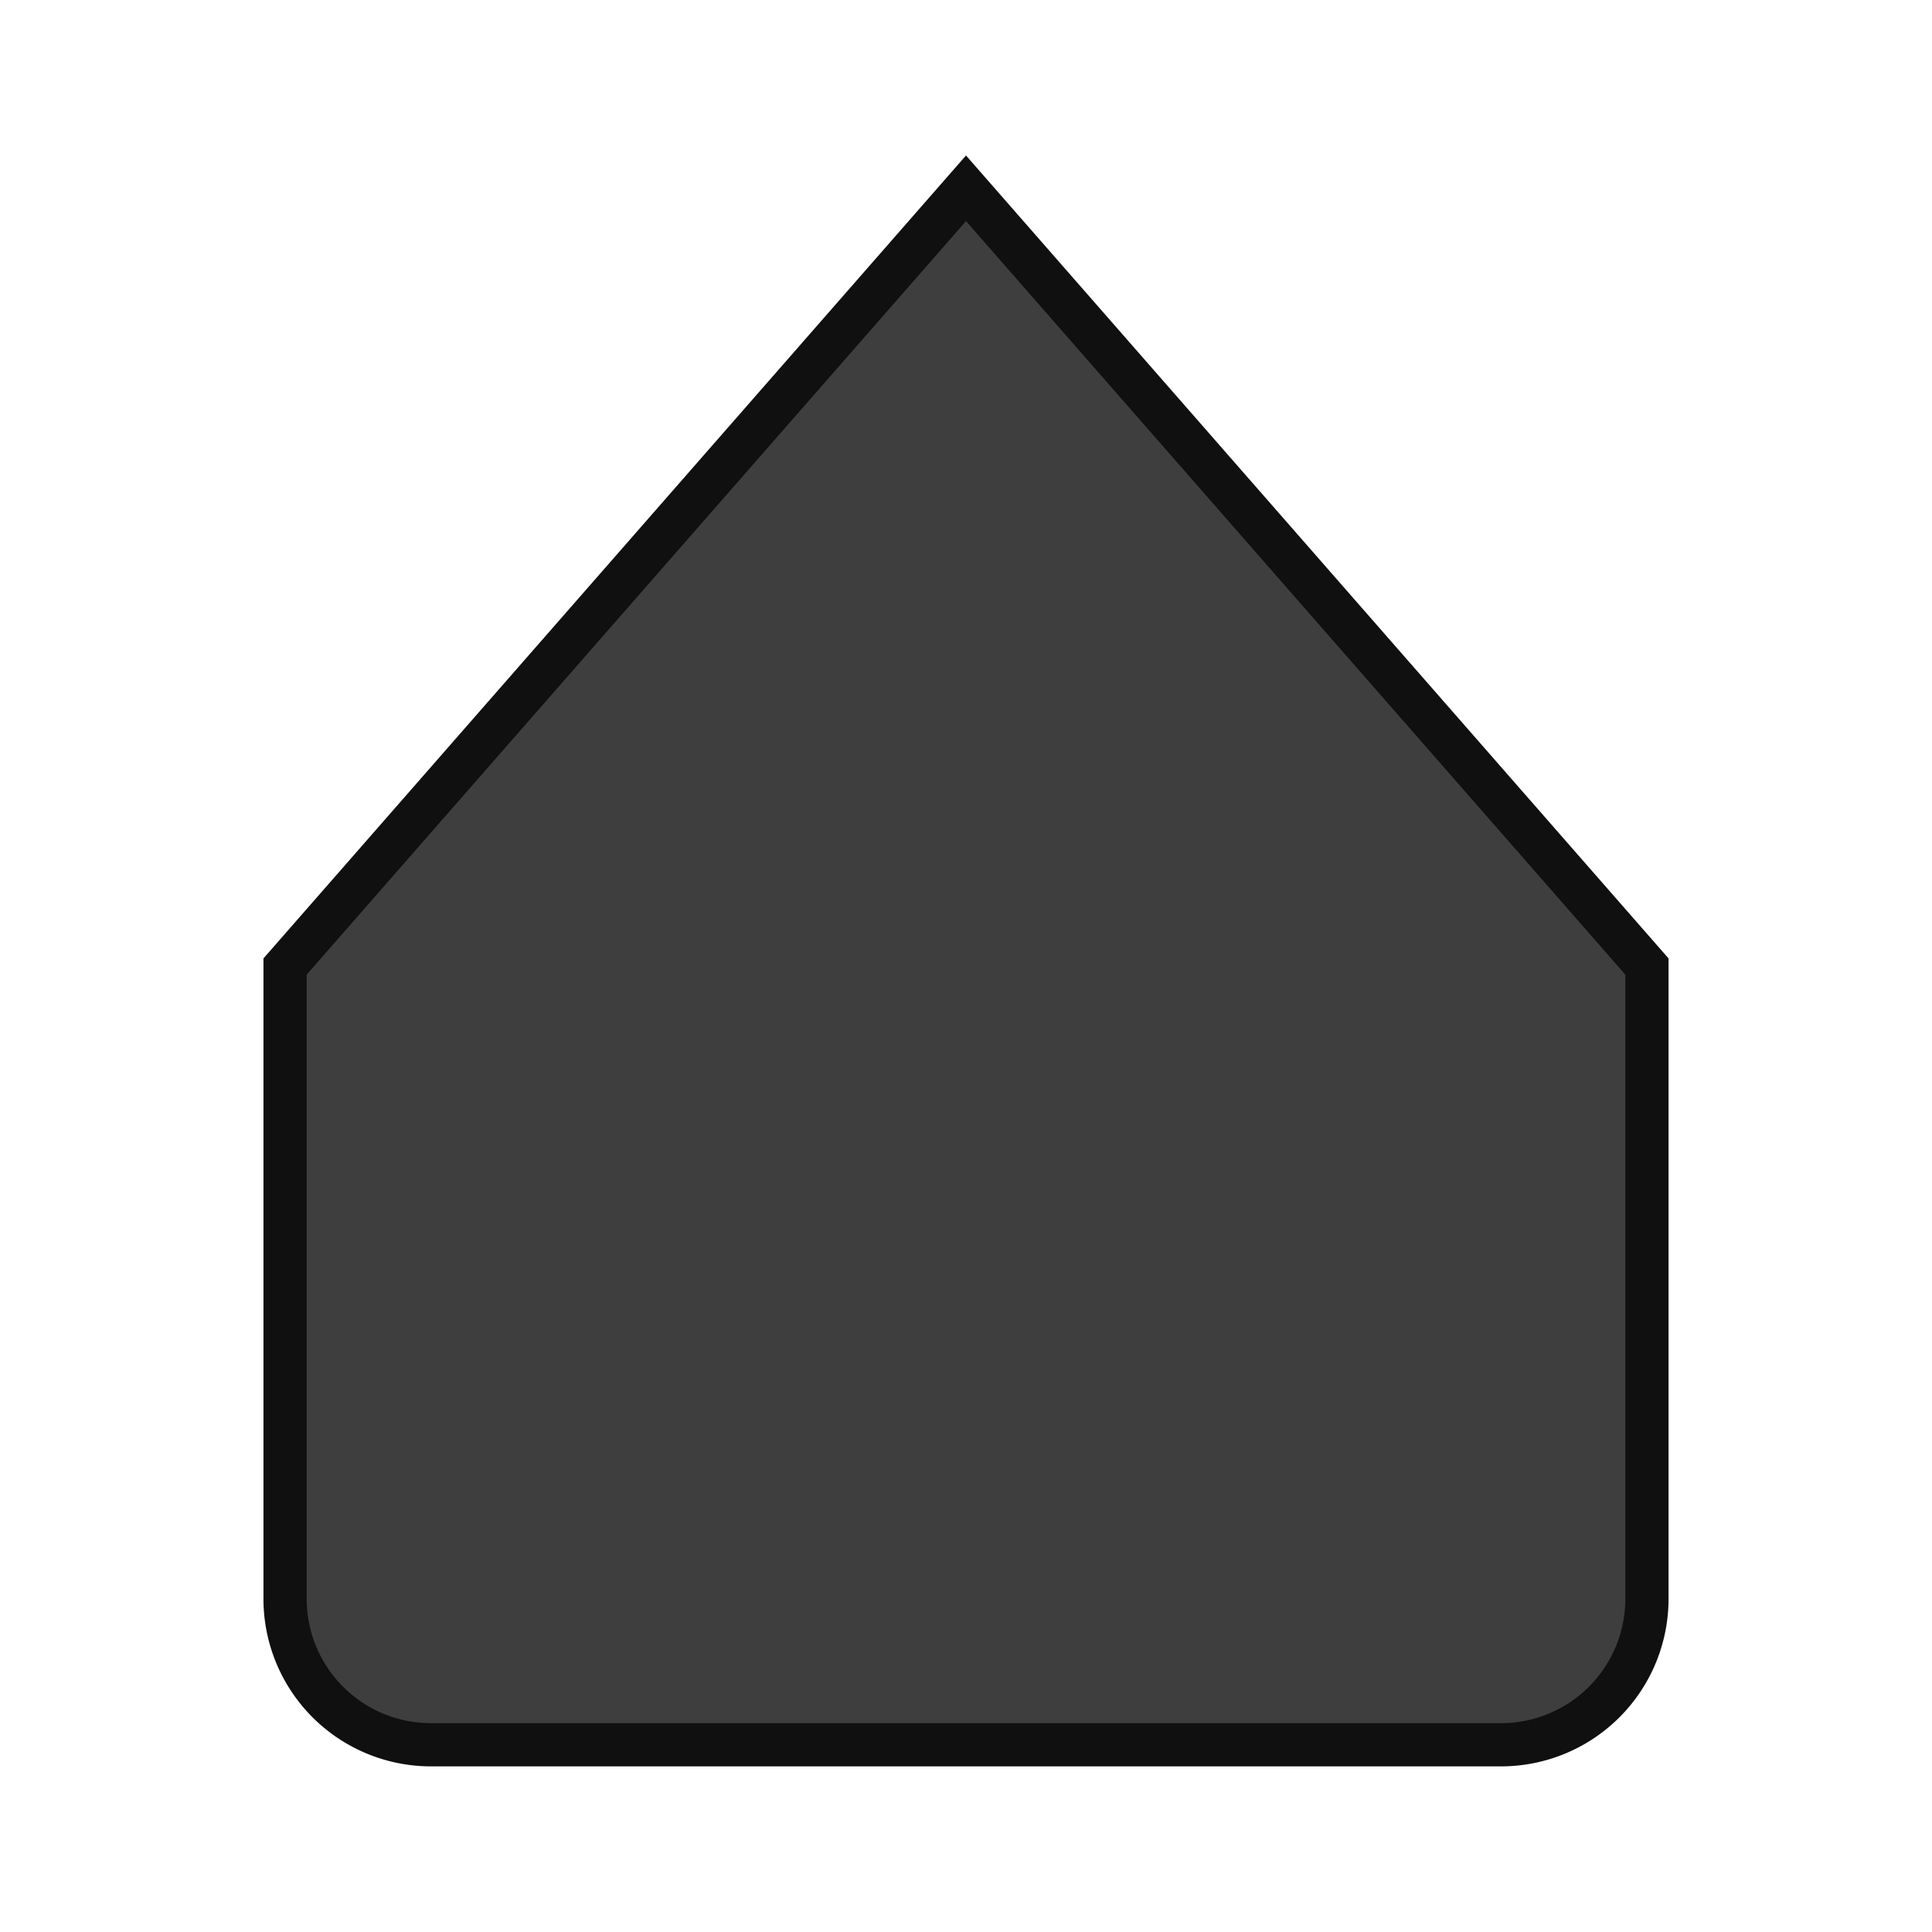 <svg xmlns="http://www.w3.org/2000/svg" xmlns:osb="http://www.openswatchbook.org/uri/2009/osb" xmlns:svg="http://www.w3.org/2000/svg" xmlns:xlink="http://www.w3.org/1999/xlink" id="svg5435" width="22" height="22" version="1.1"><defs id="defs5437"><linearGradient id="linearGradient1216"><stop style="stop-color:#fff;stop-opacity:1" id="stop1206" offset="0"/><stop id="stop1208" offset=".063" style="stop-color:#fff;stop-opacity:1"/><stop id="stop1210" offset=".5" style="stop-color:#f5f5f5;stop-opacity:1"/><stop id="stop1212" offset=".5" style="stop-color:#ececec;stop-opacity:1"/><stop style="stop-color:#f2f2f2;stop-opacity:1" id="stop1214" offset="1"/></linearGradient><linearGradient id="linearGradient3007" x1="58.909" x2="58.909" y1="230.59" y2="234.59" gradientTransform="matrix(-1.076,0,0,-1.117,68.706,279.43)" gradientUnits="userSpaceOnUse"><stop id="stop3009" offset="0" style="stop-color:#f2f2f2;stop-opacity:1"/><stop style="stop-color:#ececec;stop-opacity:1" id="stop3011" offset=".458"/><stop style="stop-color:#f4f4f4;stop-opacity:1" id="stop3013" offset=".458"/><stop id="stop3015" offset="1" style="stop-color:#fff;stop-opacity:1"/></linearGradient><linearGradient id="linearGradient3776"><stop style="stop-color:#8e8e8e;stop-opacity:1" id="stop3778" offset="0"/><stop style="stop-color:#9e9e9e;stop-opacity:.827" id="stop3780" offset="1"/></linearGradient><linearGradient id="linearGradient3769" x1="58.909" x2="58.909" y1="230.59" y2="234.59" gradientTransform="matrix(-1.076,0,0,-1.117,68.706,279.43)" gradientUnits="userSpaceOnUse"><stop style="stop-color:#f2f2f2;stop-opacity:1" id="stop3771" offset="0"/><stop id="stop3773" offset=".541" style="stop-color:#ececec;stop-opacity:1"/><stop id="stop3775" offset=".541" style="stop-color:#f4f4f4;stop-opacity:1"/><stop style="stop-color:#fff;stop-opacity:1" id="stop3777" offset="1"/></linearGradient><linearGradient id="linearGradient5845" x1="58.909" x2="58.909" y1="230.59" y2="234.59" gradientTransform="matrix(-1.076,0,0,-1.117,68.706,279.43)" gradientUnits="userSpaceOnUse"><stop id="stop4716-9" offset="0" style="stop-color:#e7e7e7;stop-opacity:1"/><stop style="stop-color:#f1f1f1;stop-opacity:1" id="stop3767" offset=".25"/><stop style="stop-color:#fbfbfb;stop-opacity:1" id="stop3765" offset=".5"/><stop id="stop4718-6" offset="1" style="stop-color:#fff"/></linearGradient><linearGradient id="linearGradient5847" x1="56.909" x2="56.909" y1="239.59" y2="226.59" gradientTransform="matrix(-1.076,0,0,-1.117,68.706,278.31)" gradientUnits="userSpaceOnUse"><stop id="stop4724" offset="0" style="stop-color:#8c8c8c;stop-opacity:1"/><stop id="stop4726" offset="1" style="stop-color:#828282;stop-opacity:1"/></linearGradient><linearGradient id="linearGradient3770" x1="62.061" x2="62.061" y1="239.057" y2="222.464" gradientTransform="matrix(-0.861,0,0,0.844,57.566,-185.704)" gradientUnits="userSpaceOnUse" xlink:href="#linearGradient3769"/><linearGradient id="linearGradient3782" x1="9" x2="9" y1="17" y2="1" gradientUnits="userSpaceOnUse" xlink:href="#linearGradient3776"/><linearGradient id="linearGradient1042"><stop id="stop1034" offset="0" style="stop-color:#fff;stop-opacity:1"/><stop style="stop-color:#fff;stop-opacity:1" id="stop1006" offset=".083"/><stop style="stop-color:#f5f5f5;stop-opacity:1" id="stop1036" offset=".5"/><stop style="stop-color:#ececec;stop-opacity:1" id="stop1038" offset=".5"/><stop id="stop1040" offset="1" style="stop-color:#f2f2f2;stop-opacity:1"/></linearGradient><linearGradient id="linearGradient3838"><stop id="stop3840" offset="0" style="stop-color:#fff;stop-opacity:1"/><stop id="stop3842" offset="1" style="stop-color:#fff;stop-opacity:0"/></linearGradient><linearGradient id="linearGradient3794"><stop id="stop3796" offset="0" style="stop-color:#000;stop-opacity:.314"/><stop id="stop3798" offset="1" style="stop-color:#000;stop-opacity:0"/></linearGradient><linearGradient id="linearGradient3797"><stop id="stop3799" offset="0" style="stop-color:#eff4f5;stop-opacity:1"/><stop style="stop-color:#bbc4cd;stop-opacity:1" id="stop3807" offset=".5"/><stop style="stop-color:#a5b2bf;stop-opacity:1" id="stop3805" offset=".5"/><stop id="stop3801" offset="1" style="stop-color:#e2ebed;stop-opacity:1"/></linearGradient><linearGradient id="linearGradient3790"><stop id="stop3792" offset="0" style="stop-color:#565771;stop-opacity:1"/><stop id="stop3794" offset="1" style="stop-color:#4f5058;stop-opacity:1"/></linearGradient><linearGradient id="linearGradient5269"><stop style="stop-color:#93cdf1;stop-opacity:.729" id="stop3793" offset="0"/><stop id="stop5273" offset="1" style="stop-color:#77aae4;stop-opacity:1"/></linearGradient><linearGradient id="linearGradient5239"><stop id="stop5241" offset="0" style="stop-color:#84b1f7;stop-opacity:0"/><stop style="stop-color:#84b1f7;stop-opacity:0" id="stop5245" offset="1"/></linearGradient><linearGradient id="linearGradient3771" osb:paint="gradient"><stop id="stop3773-3" offset="0" style="stop-color:#000;stop-opacity:1"/><stop id="stop3775-6" offset="1" style="stop-color:#000;stop-opacity:0"/></linearGradient><linearGradient id="linearGradient8378" x1="1205.575" x2="1205.575" y1="-186.453" y2="-202.346" gradientTransform="translate(-1609.993,-78.958)" gradientUnits="userSpaceOnUse" xlink:href="#linearGradient10354-2"/><linearGradient id="linearGradient10354-2"><stop style="stop-color:#bcbfb8;stop-opacity:1" id="stop10356-2" offset="0"/><stop style="stop-color:#fff;stop-opacity:1" id="stop10358-2" offset="1"/></linearGradient><linearGradient id="linearGradient8380" x1="260.925" x2="260.925" y1="233.777" y2="248.976" gradientTransform="matrix(0.849,0,0,0.848,-623.984,-483.164)" gradientUnits="userSpaceOnUse" xlink:href="#linearGradient10332-5"/><linearGradient id="linearGradient10332-5"><stop id="stop10334-5" offset="0" style="stop-color:#d3d7cf;stop-opacity:1"/><stop id="stop10336-29" offset="1" style="stop-color:#8f9985;stop-opacity:1"/></linearGradient><linearGradient id="linearGradient5267" x1="-403.913" x2="-403.966" y1="278.978" y2="284.282" gradientUnits="userSpaceOnUse" spreadMethod="reflect" xlink:href="#linearGradient5269"/><linearGradient id="linearGradient3017" x1="-403.913" x2="-403.966" y1="278.978" y2="284.282" gradientTransform="matrix(1.143,0,0,1.143,468.669,1363.674)" gradientUnits="userSpaceOnUse" spreadMethod="reflect" xlink:href="#linearGradient5269"/><linearGradient id="linearGradient3027" x1="6.2" x2="6.243" y1="1042.582" y2="1050.591" gradientUnits="userSpaceOnUse" xlink:href="#linearGradient3790"/><linearGradient id="linearGradient3805" x1="7" x2="7" y1="1052.362" y2="1037.362" gradientUnits="userSpaceOnUse" xlink:href="#linearGradient3799"/><linearGradient id="linearGradient3799"><stop id="stop3801-0" offset="0" style="stop-color:#000;stop-opacity:1"/><stop id="stop3803" offset="1" style="stop-color:#000;stop-opacity:.314"/></linearGradient><linearGradient id="linearGradient3800" x1="7" x2="7" y1="1052.362" y2="1037.362" gradientUnits="userSpaceOnUse" xlink:href="#linearGradient3794"/><linearGradient id="linearGradient3817" x1="7" x2="7" y1="1052.362" y2="1037.362" gradientTransform="matrix(1,0,0,0.867,0,140.315)" gradientUnits="userSpaceOnUse" xlink:href="#linearGradient3810"/><linearGradient id="linearGradient3810"><stop style="stop-color:#000;stop-opacity:.165" id="stop3812" offset="0"/><stop id="stop3814" offset=".267" style="stop-color:#000;stop-opacity:.043"/><stop style="stop-color:#000;stop-opacity:.043" id="stop3816" offset="1"/></linearGradient><linearGradient id="linearGradient3852" x1="7" x2="7" y1="1052.362" y2="1037.362" gradientTransform="matrix(1,0,0,0.867,0,140.316)" gradientUnits="userSpaceOnUse" xlink:href="#linearGradient3810"/><linearGradient id="linearGradient3870" x1="7" x2="7" y1="1052.362" y2="1037.362" gradientTransform="matrix(0.938,0,0,0.867,0.5,140.315)" gradientUnits="userSpaceOnUse" xlink:href="#linearGradient3810"/><linearGradient id="linearGradient3050" x1="7" x2="7" y1="1052.362" y2="1037.362" gradientTransform="matrix(0.938,0,0,0.867,0.5,140.315)" gradientUnits="userSpaceOnUse" xlink:href="#linearGradient3810"/><linearGradient id="linearGradient3818" x1="8.049" x2="8.049" y1="1045.362" y2="1044.362" gradientUnits="userSpaceOnUse" xlink:href="#linearGradient3838"/><linearGradient id="linearGradient3832" x1="404.286" x2="404.286" y1="545.505" y2="540.505" gradientUnits="userSpaceOnUse" xlink:href="#linearGradient3838"/><linearGradient id="linearGradient3844" x1="404.286" x2="404.286" y1="544.999" y2="540.755" gradientUnits="userSpaceOnUse" xlink:href="#linearGradient3838"/><linearGradient id="linearGradient3818-3" x1="6.245" x2="6.245" y1="1050.381" y2="1048.184" gradientTransform="matrix(1.017,0,0,1.019,0.903,-18.844)" gradientUnits="userSpaceOnUse" xlink:href="#linearGradient3794-5"/><linearGradient id="linearGradient3794-5"><stop id="stop3796-2" offset="0" style="stop-color:#000;stop-opacity:1"/><stop id="stop3798-2" offset="1" style="stop-color:#000;stop-opacity:0"/></linearGradient><linearGradient id="linearGradient3978" x1="3.966" x2="3.966" y1="1038.606" y2="1050.235" gradientTransform="matrix(0.951,0,0,0.953,2.555,46.507)" gradientUnits="userSpaceOnUse" xlink:href="#linearGradient3797"/><linearGradient id="linearGradient3103" x1="660.968" x2="660.968" y1="262.847" y2="247.287" gradientUnits="userSpaceOnUse" xlink:href="#linearGradient3793"/><linearGradient id="linearGradient3101" x1="662.611" x2="662.611" y1="247.212" y2="262.922" gradientUnits="userSpaceOnUse" spreadMethod="pad" xlink:href="#linearGradient3805-2"/><linearGradient id="linearGradient3099" x1="8" x2="8" y1="15.412" y2="2.235" gradientUnits="userSpaceOnUse" xlink:href="#linearGradient3815-1"/><linearGradient id="linearGradient3793-3"><stop style="stop-color:#6963b3;stop-opacity:1" id="stop3795-5" offset="0"/><stop style="stop-color:#5c5b75;stop-opacity:1" id="stop3797-8" offset="1"/></linearGradient><linearGradient id="linearGradient3876" x1="660.968" x2="660.968" y1="262.847" y2="247.287" gradientUnits="userSpaceOnUse" xlink:href="#linearGradient3793-3"/><linearGradient id="linearGradient3805-6"><stop style="stop-color:#cbebf5;stop-opacity:1" id="stop3807-1" offset="0"/><stop id="stop3809-0" offset=".5" style="stop-color:#93c3fa;stop-opacity:1"/><stop id="stop3811-4" offset=".5" style="stop-color:#afd3fa;stop-opacity:1"/><stop style="stop-color:#dceef9;stop-opacity:1" id="stop3813-0" offset="1"/></linearGradient><linearGradient id="linearGradient3874" x1="662.611" x2="662.611" y1="247.212" y2="262.922" gradientUnits="userSpaceOnUse" spreadMethod="pad" xlink:href="#linearGradient3805-6"/><linearGradient id="linearGradient3815-1"><stop style="stop-color:#000;stop-opacity:.153" id="stop3817-9" offset="0"/><stop style="stop-color:#000;stop-opacity:0" id="stop3819-2" offset="1"/></linearGradient><linearGradient id="linearGradient3932" x1="6.438" x2="9.073" y1="8.335" y2="8.335" gradientUnits="userSpaceOnUse" xlink:href="#linearGradient3838"/><linearGradient id="linearGradient3058-0" x1="660.149" x2="660.149" y1="261.698" y2="247.11" gradientUnits="userSpaceOnUse" spreadMethod="pad" xlink:href="#linearGradient3803"/><linearGradient id="linearGradient3803"><stop style="stop-color:#fff;stop-opacity:1" id="stop3805-1" offset="0"/><stop id="stop3807-3" offset=".333" style="stop-color:#000;stop-opacity:.984"/><stop id="stop3809-7" offset=".667" style="stop-color:#040506;stop-opacity:1"/><stop style="stop-color:#fff;stop-opacity:1" id="stop3811-3" offset="1"/></linearGradient><linearGradient id="linearGradient3885" x1="8.949" x2="8.949" y1="15.594" y2="2.304" gradientUnits="userSpaceOnUse" xlink:href="#linearGradient3815-1"/><linearGradient id="linearGradient3799-1" x1="660.286" x2="660.255" y1="259.038" y2="248.253" gradientUnits="userSpaceOnUse" xlink:href="#linearGradient3793"/><radialGradient id="radialGradient5029" cx="663.019" cy="269.828" r="2.386" fx="663.019" fy="269.828" gradientTransform="matrix(2.414,0,0,1.721,-937.767,-194.094)" gradientUnits="userSpaceOnUse" xlink:href="#linearGradient3838"/><radialGradient id="radialGradient8370" cx="663.019" cy="269.828" r="2.386" fx="663.019" fy="269.828" gradientTransform="matrix(2.414,0,0,1.721,-937.767,-194.094)" gradientUnits="userSpaceOnUse" xlink:href="#linearGradient3838"/><linearGradient id="linearGradient12405-7"><stop id="stop12407-9" offset="0" style="stop-color:#fbfdfd;stop-opacity:1"/><stop id="stop12409-7" offset="1" style="stop-color:#000;stop-opacity:0"/></linearGradient><radialGradient id="radialGradient8368" cx="660.866" cy="251.413" r="5.029" fx="660.866" fy="251.413" gradientTransform="matrix(1.469,0,0,2.282,-309.651,-324.359)" gradientUnits="userSpaceOnUse" spreadMethod="pad" xlink:href="#linearGradient12405-7"/><linearGradient id="linearGradient8366" x1="660.161" x2="660.274" y1="246.696" y2="260.705" gradientUnits="userSpaceOnUse" xlink:href="#linearGradient3838"/><linearGradient id="linearGradient12387-1-5"><stop id="stop12389-7-2" offset="0" style="stop-color:#1b6fc5;stop-opacity:1"/><stop id="stop12391-1-4" offset="1" style="stop-color:#145393;stop-opacity:1"/></linearGradient><linearGradient id="linearGradient8364" x1="662.261" x2="662.261" y1="251.665" y2="259.778" gradientUnits="userSpaceOnUse" xlink:href="#linearGradient12387-1-5"/><linearGradient id="linearGradient11623-4-5-4"><stop id="stop11625-5-6-0" offset="0" style="stop-color:#2e87e3;stop-opacity:1"/><stop id="stop11627-4-4-9" offset="1" style="stop-color:#76b0ec;stop-opacity:1"/></linearGradient><linearGradient id="linearGradient8362" x1="661.046" x2="661.046" y1="251.695" y2="258.264" gradientUnits="userSpaceOnUse" xlink:href="#linearGradient11623-4-5-4"/><linearGradient id="linearGradient12415-4-1-5"><stop id="stop12417-2-8-0" offset="0" style="stop-color:#bfbfbf;stop-opacity:1"/><stop id="stop12419-5-0-9" offset="1" style="stop-color:#909090;stop-opacity:1"/></linearGradient><linearGradient id="linearGradient8360" x1="664.27" x2="664.27" y1="261.448" y2="248.054" gradientUnits="userSpaceOnUse" xlink:href="#linearGradient12415-4-1-5"/><linearGradient id="linearGradient11577-0-5-0-2"><stop id="stop11579-5-6-7-4" offset="0" style="stop-color:#91bffa;stop-opacity:1"/><stop style="stop-color:#a1ccfb;stop-opacity:1" id="stop3803-8" offset=".25"/><stop style="stop-color:#b2dafc;stop-opacity:1" id="stop3801-3" offset=".5"/><stop id="stop11581-8-0-0-9" offset="1" style="stop-color:#d3f6ff;stop-opacity:1"/></linearGradient><linearGradient id="linearGradient8358" x1="662.534" x2="662.534" y1="249.291" y2="262.5" gradientUnits="userSpaceOnUse" xlink:href="#linearGradient11577-0-5-0-2"/><linearGradient id="linearGradient3793"><stop style="stop-color:#949494;stop-opacity:1" id="stop3795" offset="0"/><stop style="stop-color:#7f7f7f;stop-opacity:1" id="stop3797" offset="1"/></linearGradient><linearGradient id="linearGradient3805-2"><stop style="stop-color:#f2f2f2;stop-opacity:1" id="stop3807-0" offset="0"/><stop id="stop3809" offset=".5" style="stop-color:#ececec;stop-opacity:1"/><stop id="stop3811" offset=".5" style="stop-color:#f4f4f4;stop-opacity:1"/><stop style="stop-color:#fff;stop-opacity:1" id="stop3813-6" offset="1"/></linearGradient><clipPath id="clipPath1126" clipPathUnits="userSpaceOnUse"><rect id="rect1128" width="12" height="12" x="5" y="1035.362" rx="2" ry="2" style="color:#000;display:inline;overflow:visible;visibility:visible;fill:#000;fill-opacity:1;fill-rule:nonzero;stroke:none;stroke-width:.923;marker:none;enable-background:accumulate"/></clipPath><linearGradient id="linearGradient1113"><stop id="stop1105" offset="0" style="stop-color:#d3ebfe;stop-opacity:1"/><stop style="stop-color:#a6d2f9;stop-opacity:1" id="stop1107" offset=".5"/><stop style="stop-color:#85c3f9;stop-opacity:1" id="stop1109" offset=".5"/><stop id="stop1111" offset="1" style="stop-color:#cef6ff;stop-opacity:1"/></linearGradient><clipPath id="clipPath1048" clipPathUnits="userSpaceOnUse"><rect id="rect1050" width="12" height="12" x="25" y="1035.362" rx="2" ry="2" style="color:#000;display:inline;overflow:visible;visibility:visible;fill:#000;fill-opacity:1;fill-rule:nonzero;stroke:none;stroke-width:.923;marker:none;enable-background:accumulate"/></clipPath><clipPath id="clipPath1222" clipPathUnits="userSpaceOnUse"><path id="path1224" d="m 5.5,3 a 1.5,1.5 0 0 0 -1.5,1.5 v 6.5 l 7,8 7,-8 V 4.5 a 1.5,1.5 0 0 0 -1.5,-1.5 z" style="opacity:1;fill:#000;fill-opacity:1;stroke:none;stroke-width:2.292;stroke-linecap:butt;stroke-linejoin:miter;stroke-miterlimit:4;stroke-dasharray:none;stroke-opacity:1"/></clipPath></defs><path id="path377" d="M 4.908,19.868 A 1.662,1.662 0 0 1 3.246,18.206 V 11.006 L 11,2.144 l 7.754,8.862 v 7.2 a 1.662,1.662 0 0 1 -1.662,1.662 z" style="opacity:1;fill:#3e3e3e;fill-opacity:1;stroke:#101010;stroke-width:.492;stroke-linecap:butt;stroke-linejoin:miter;stroke-miterlimit:4;stroke-dasharray:none;stroke-opacity:1"/></svg>